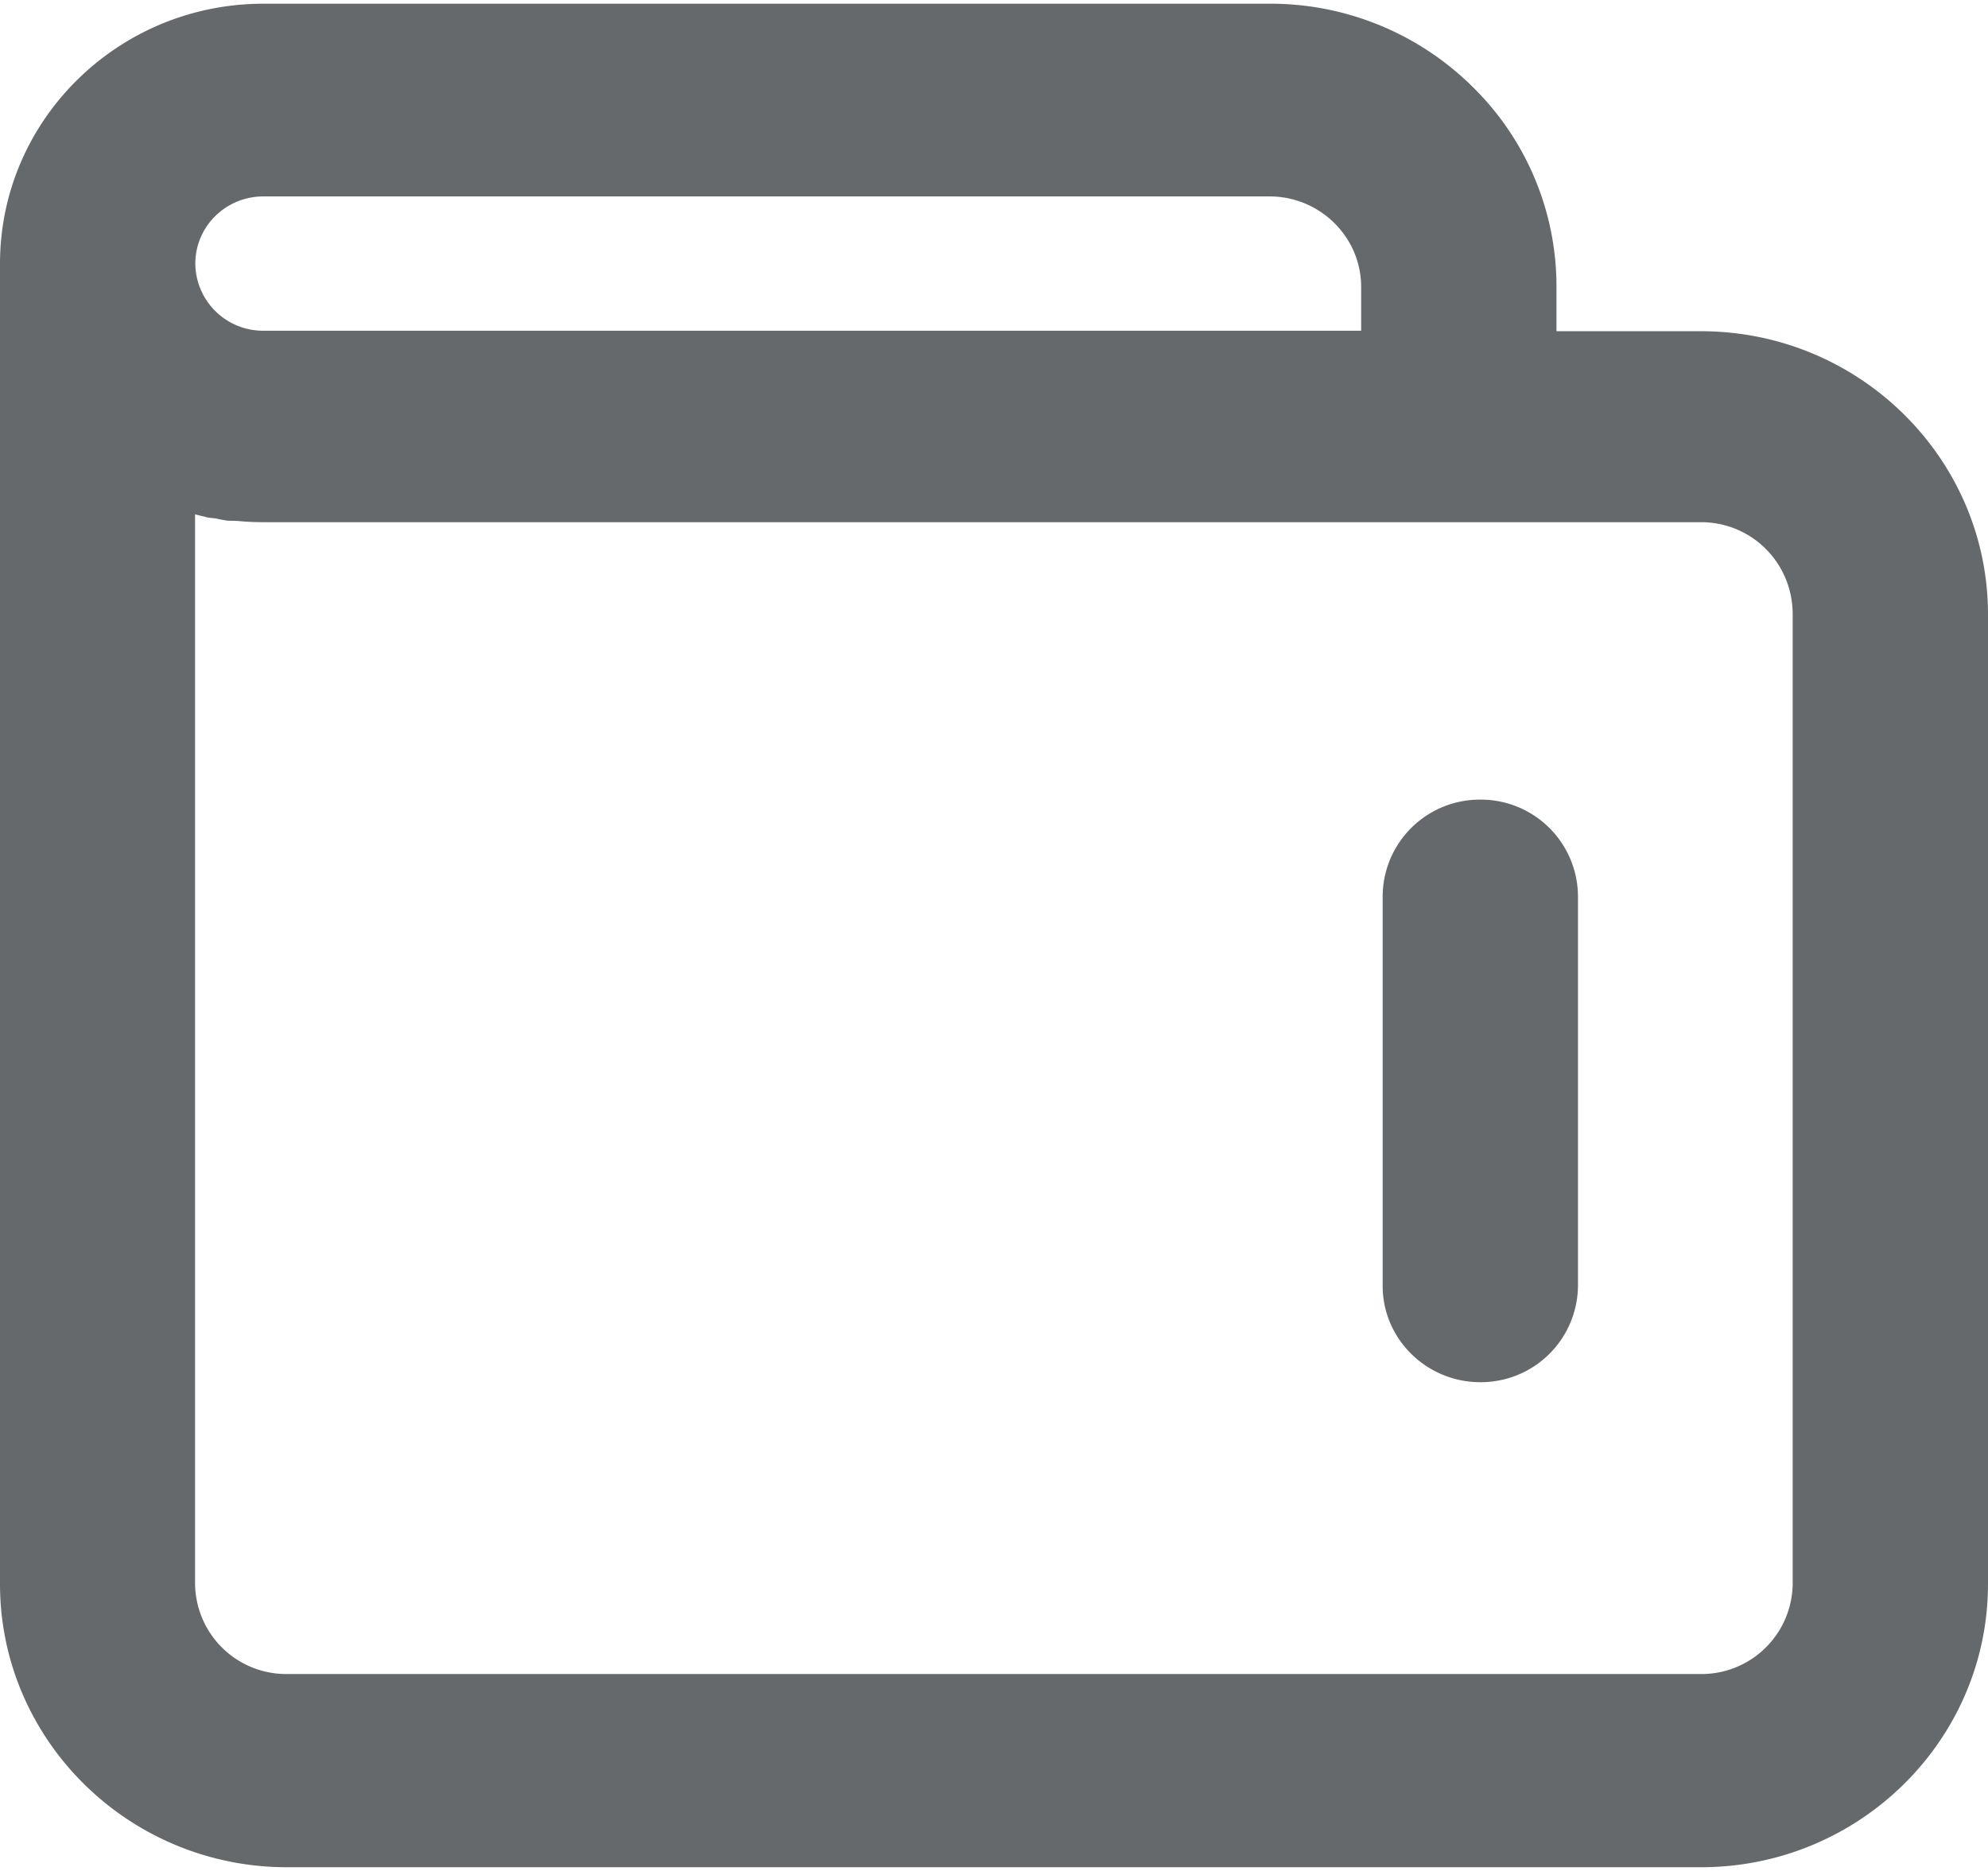 <svg width="17" height="16" fill="rgba(64,68,71,0.8)" xmlns="http://www.w3.org/2000/svg" xmlns:xlink="http://www.w3.org/1999/xlink" xmlns:svgjs="http://svgjs.com/svgjs" viewBox="0 0.032 17 15.936"><svg xmlns="http://www.w3.org/2000/svg" width="17" height="16" viewBox="2 2 16 14.999"><path paint-order="stroke fill markers" fill-rule="evenodd" d="M15.69 4.636h-1.163v-.352a2.25 2.25 0 0 0-.674-1.614A2.31 2.31 0 0 0 12.221 2H4.12C2.95 2 2 2.938 2 4.092v10.627c0 1.257 1.036 2.28 2.31 2.28h11.38c1.274 0 2.31-1.023 2.31-2.28V6.916c0-1.257-1.036-2.28-2.31-2.28zM3.57 6.11l.015.004.09.022.051.006c.013 0 .025.004.037.007.023.004.045.009.068.012l.078.002c.067.006.134.01.201.01h11.58c.407 0 .738.326.738.743v7.8a.734.734 0 0 1-.738.728H4.308a.734.734 0 0 1-.738-.729V6.11zm9.385-1.478H4.12a.545.545 0 0 1-.548-.54c0-.299.245-.541.548-.541h8.097c.407 0 .738.327.738.729v.352zm.96 8.463a.782.782 0 0 0 .785-.775V9.182a.782.782 0 0 0-.786-.776.782.782 0 0 0-.786.776v3.138c0 .427.353.775.786.775z"/></svg></svg>